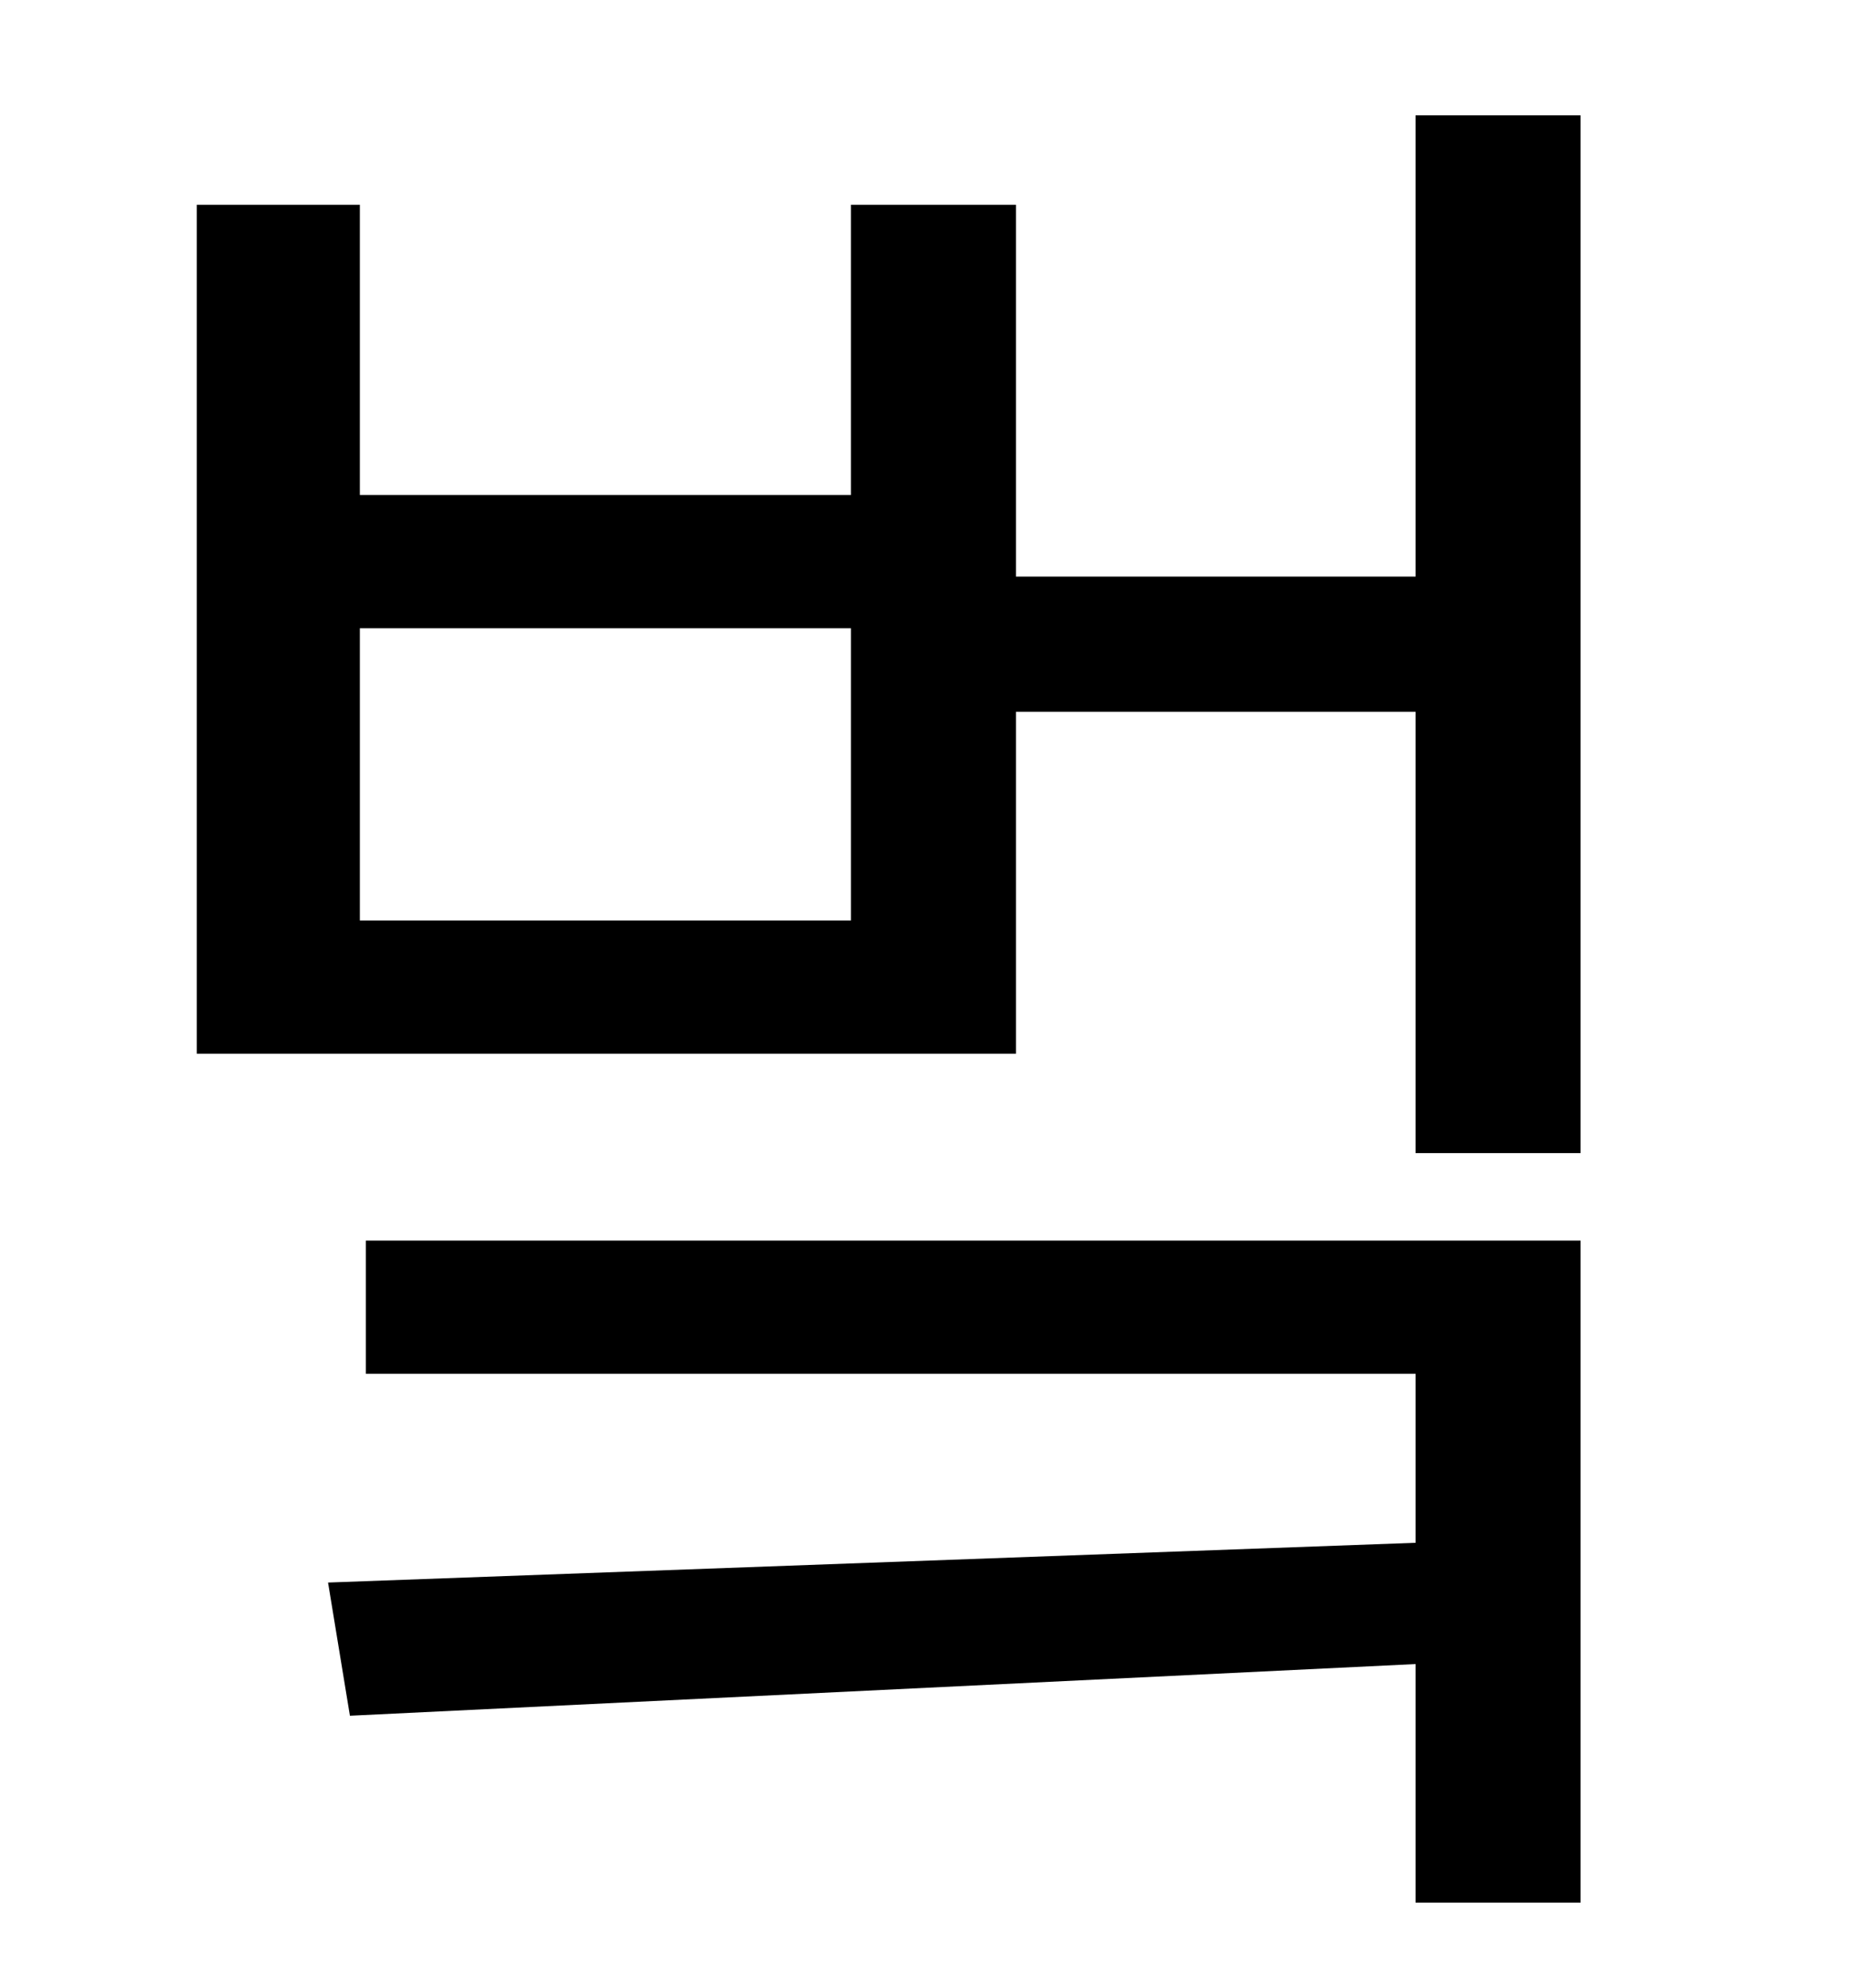 <?xml version="1.0" standalone="no"?>
<!DOCTYPE svg PUBLIC "-//W3C//DTD SVG 1.1//EN" "http://www.w3.org/Graphics/SVG/1.1/DTD/svg11.dtd" >
<svg xmlns="http://www.w3.org/2000/svg" xmlns:xlink="http://www.w3.org/1999/xlink" version="1.1" viewBox="-10 0 930 1000">
   <path fill="currentColor"
d="M174 691v-67h611v333h-83v-120l-536 26l-11 -67l547 -20v-85h-528zM418 463v-147h-247v147h247zM702 58h83v522h-83v-222h-201v172h-412v-427h82v146h247v-146h83v187h201v-232z" />
</svg>

